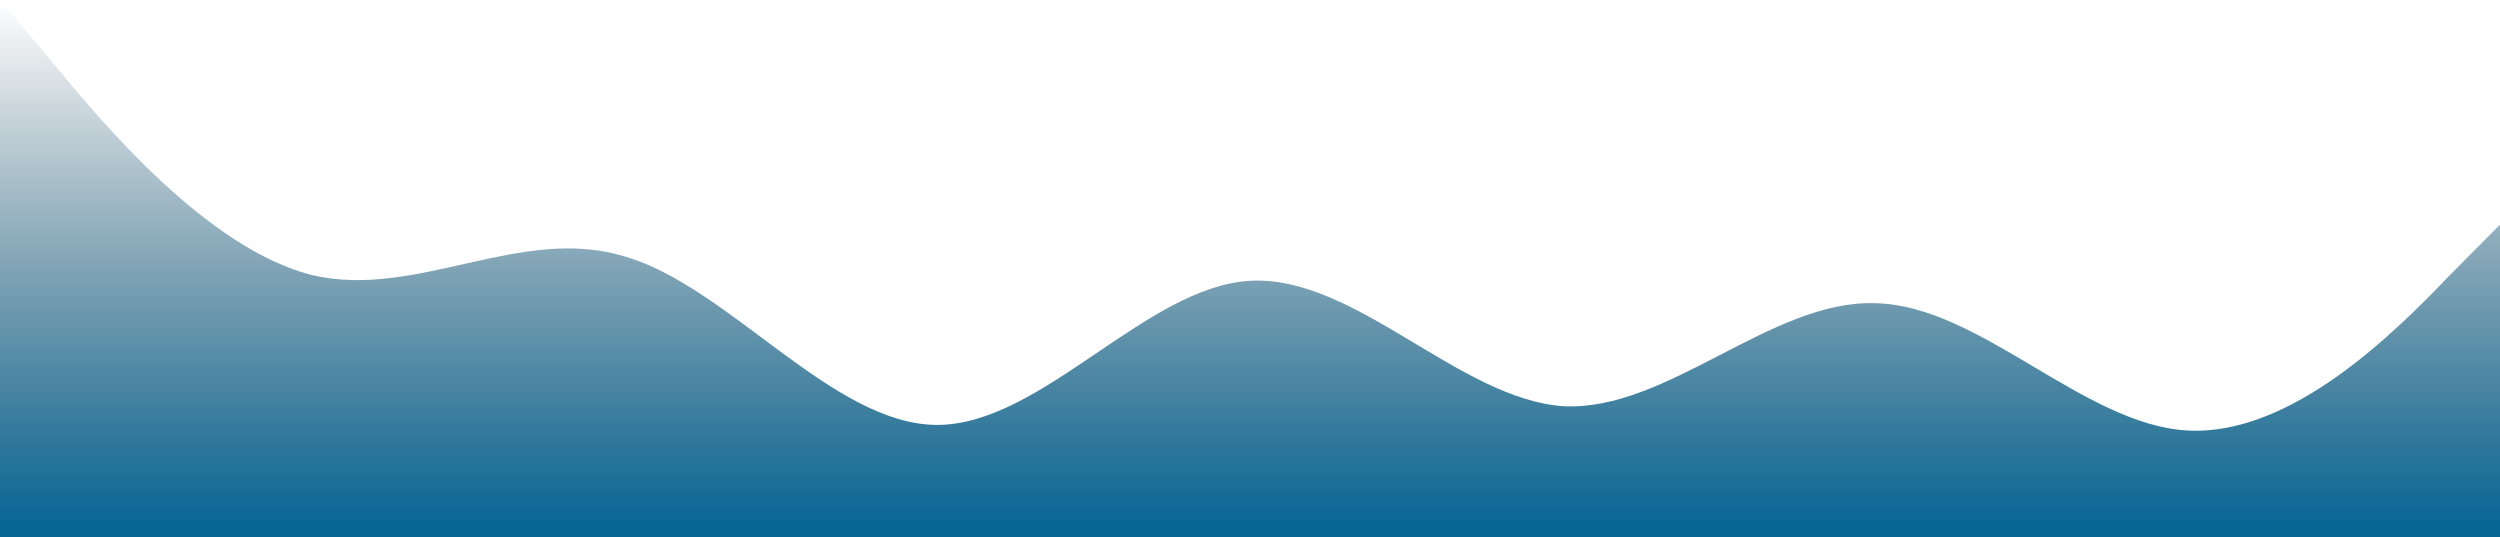 <svg width="1921" height="413" viewBox="0 0 1921 413" fill="none" xmlns="http://www.w3.org/2000/svg">
<g clip-path="url(#clip0_470_17)">
<path d="M0 0L39.964 47.464C80.033 96.366 159.96 191.294 239.993 211.43C320.026 230.128 399.953 172.596 479.986 197.047C560.018 220.06 639.946 326.494 720.19 326.494C800.329 326.494 880.679 220.06 960.817 215.745C1041.06 211.43 1120.99 306.357 1201.02 312.111C1281.05 316.425 1360.98 230.128 1441.01 233.004C1521.05 234.443 1600.97 326.494 1681.01 330.808C1761.04 335.123 1840.97 254.579 1881.04 212.868L1921 172.596V690.383H1881.04C1840.97 690.383 1761.04 690.383 1681.01 690.383C1600.97 690.383 1521.05 690.383 1441.01 690.383C1360.98 690.383 1281.05 690.383 1201.02 690.383C1120.99 690.383 1041.06 690.383 960.817 690.383C880.679 690.383 800.329 690.383 720.19 690.383C639.946 690.383 560.018 690.383 479.986 690.383C399.953 690.383 320.026 690.383 239.993 690.383C159.96 690.383 80.033 690.383 39.964 690.383H0V0Z" fill="url(#paint0_linear_470_17)"/>
</g>
<defs>
<linearGradient id="paint0_linear_470_17" x1="960.5" y1="0" x2="960.5" y2="690.383" gradientUnits="userSpaceOnUse">
<stop stop-color="#05334A" stop-opacity="0"/>
<stop offset="0.581" stop-color="#0A6795"/>
</linearGradient>
<clipPath id="clip0_470_17">
<rect width="1921" height="413" fill="white"/>
</clipPath>
</defs>
</svg>
